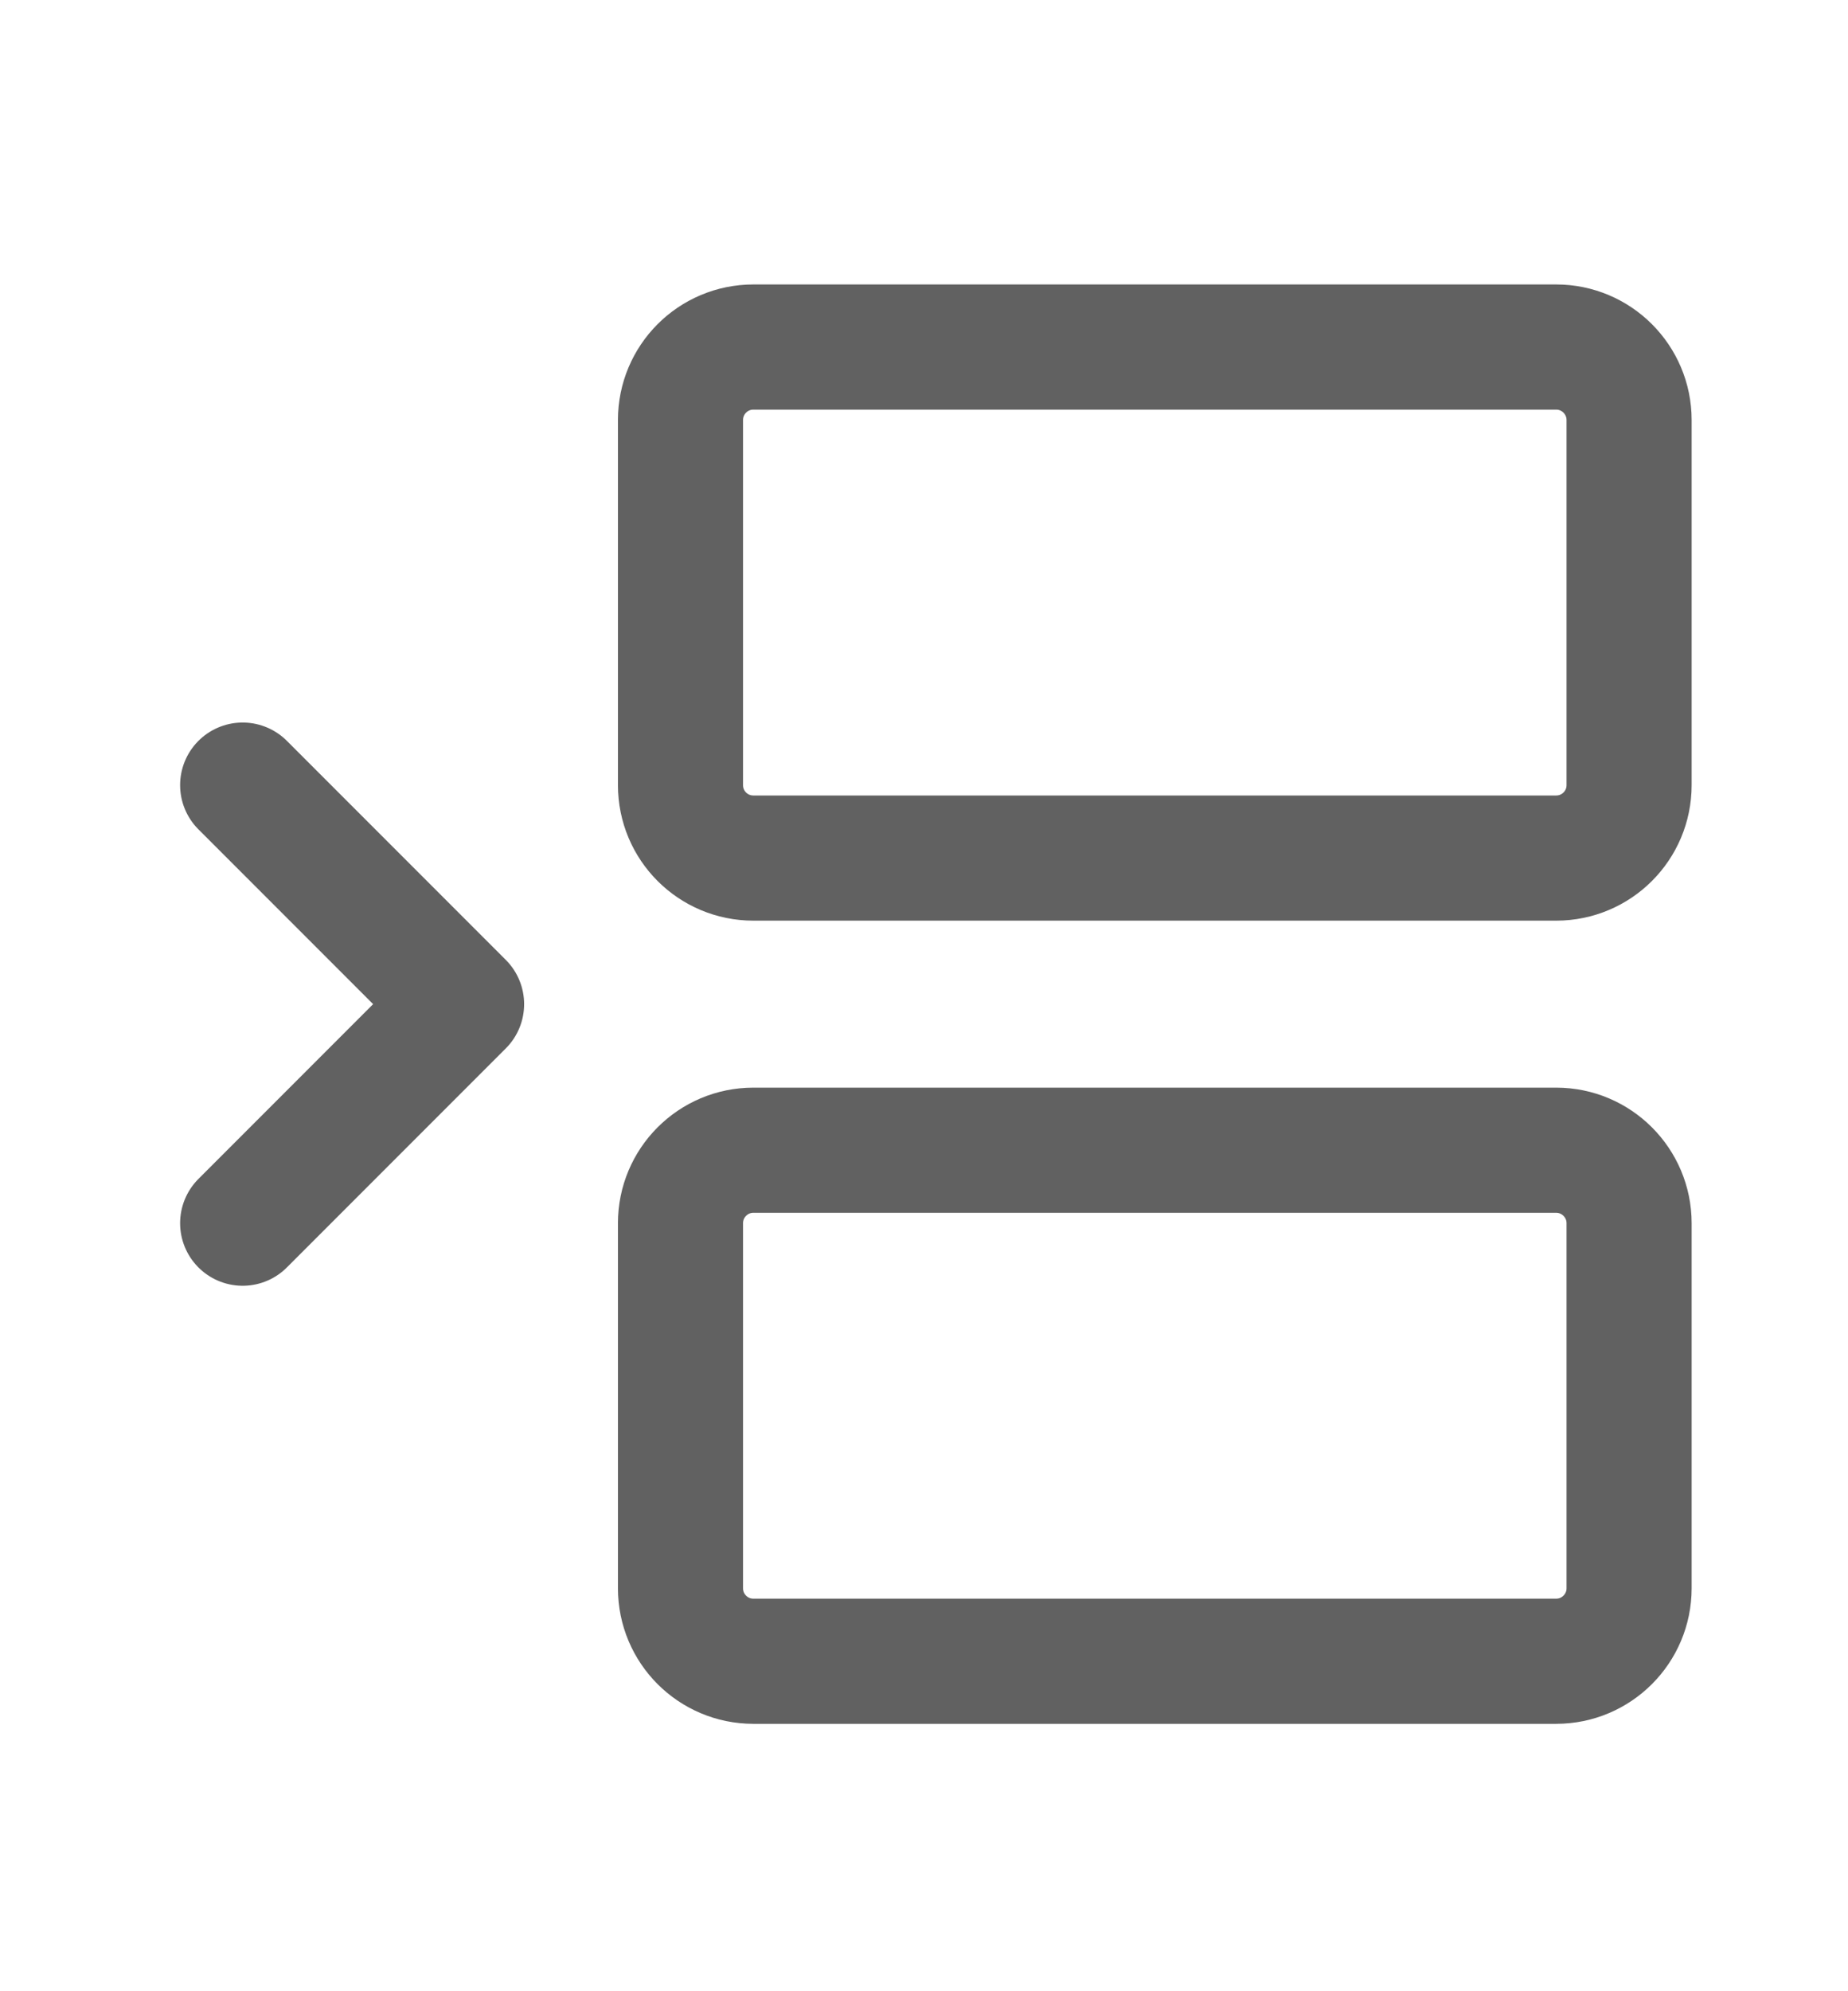 <svg width="13" height="14" viewBox="0 0 13 14" fill="none" xmlns="http://www.w3.org/2000/svg">
<path d="M1.707 5.52L3.247 7.06L1.707 8.6M5.3 2.44H10.947C11.23 2.44 11.46 2.67 11.46 2.953V5.52C11.46 5.804 11.23 6.033 10.947 6.033H5.3C5.016 6.033 4.787 5.804 4.787 5.52V2.953C4.787 2.67 5.016 2.44 5.3 2.44ZM5.3 8.087H10.947C11.23 8.087 11.46 8.317 11.46 8.6V11.167C11.46 11.45 11.23 11.68 10.947 11.68H5.3C5.016 11.68 4.787 11.45 4.787 11.167V8.6C4.787 8.317 5.016 8.087 5.3 8.087Z" stroke="#616161" stroke-width="0.88" stroke-linecap="round" stroke-linejoin="round"/>
</svg>
